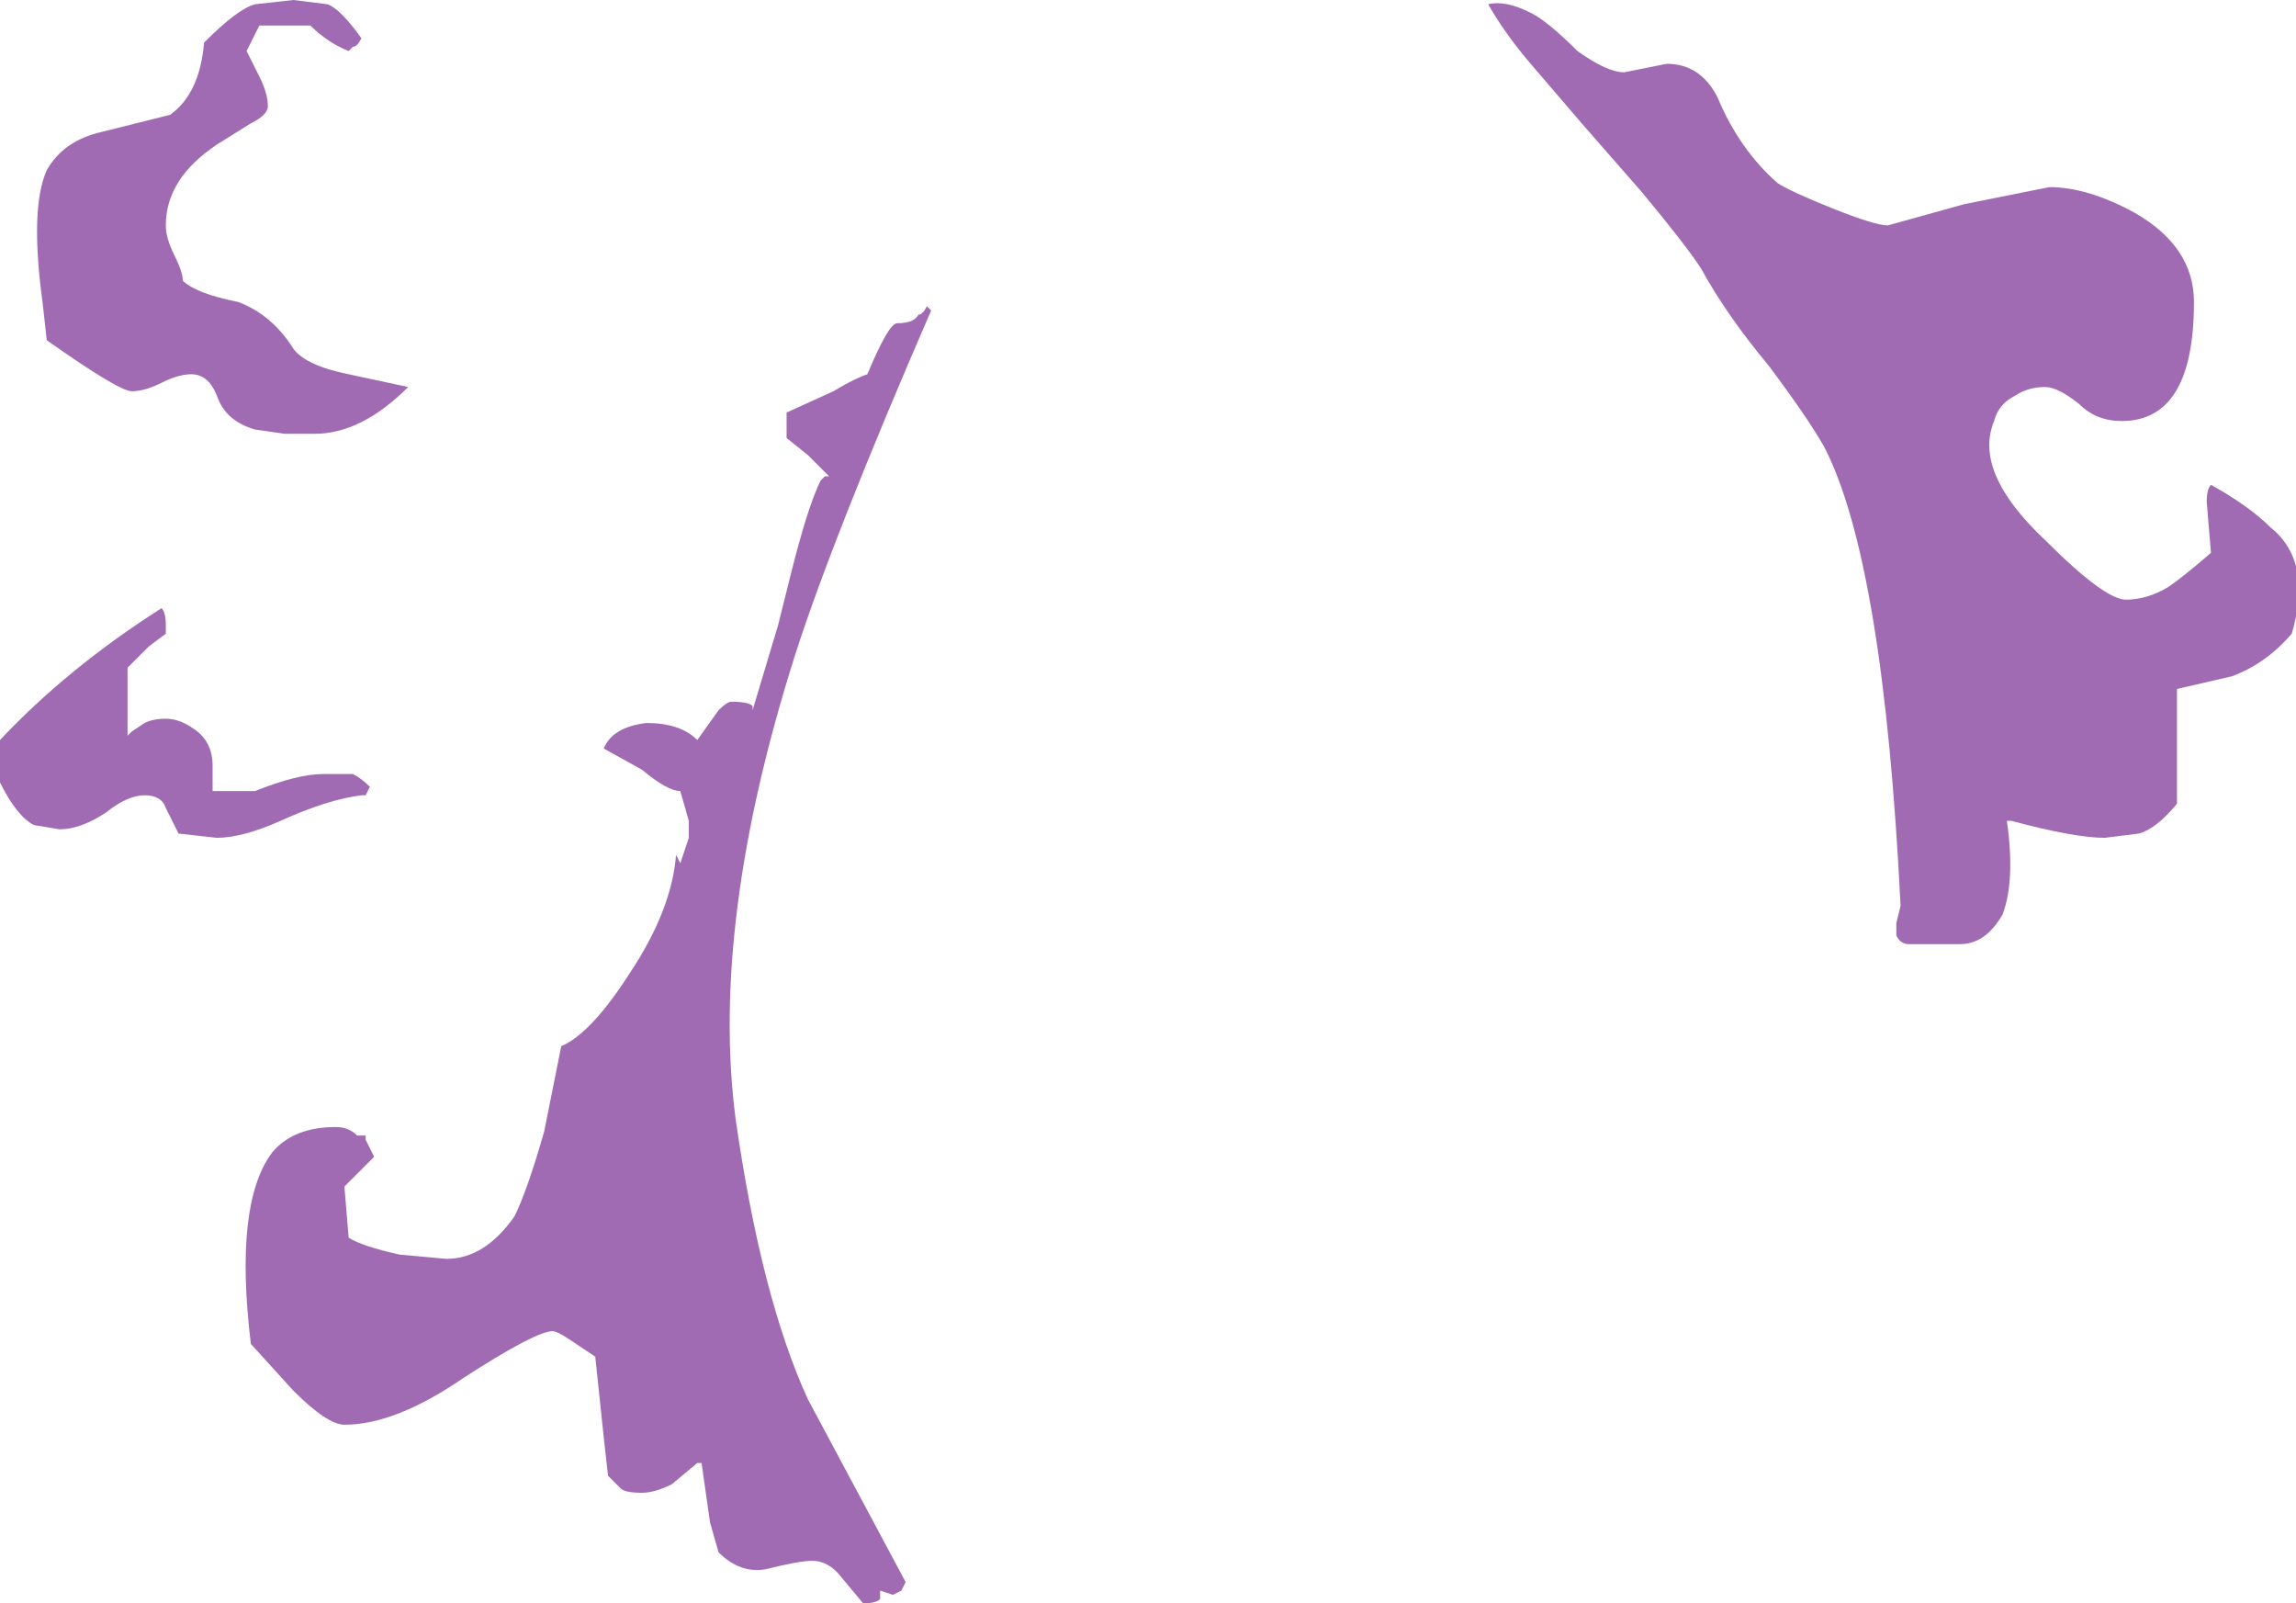 <?xml version="1.0" encoding="UTF-8" standalone="no"?>
<svg xmlns:ffdec="https://www.free-decompiler.com/flash" xmlns:xlink="http://www.w3.org/1999/xlink" ffdec:objectType="shape" height="18.85px" width="27.0px" xmlns="http://www.w3.org/2000/svg">
  <g transform="matrix(1.0, 0.0, 0.0, 1.0, 17.2, 17.8)">
    <path d="M2.4 -17.05 Q2.8 -17.05 3.0 -16.65 3.25 -16.05 3.7 -15.65 3.85 -15.55 4.35 -15.35 4.85 -15.15 5.0 -15.15 L5.9 -15.4 6.9 -15.6 Q7.35 -15.6 7.9 -15.3 8.6 -14.9 8.6 -14.25 8.6 -12.85 7.75 -12.85 7.45 -12.85 7.25 -13.05 7.0 -13.25 6.85 -13.25 6.65 -13.25 6.5 -13.15 6.3 -13.05 6.25 -12.85 6.0 -12.25 6.85 -11.45 7.55 -10.75 7.8 -10.75 8.05 -10.75 8.3 -10.9 8.45 -11.0 8.8 -11.3 L8.75 -11.9 Q8.75 -12.05 8.8 -12.1 9.25 -11.85 9.5 -11.6 10.0 -11.2 9.75 -10.35 9.45 -10.0 9.05 -9.85 L8.4 -9.7 8.4 -8.35 Q8.15 -8.05 7.95 -8.0 L7.55 -7.95 Q7.2 -7.95 6.45 -8.15 L6.4 -8.15 Q6.5 -7.45 6.35 -7.05 6.15 -6.7 5.85 -6.7 5.5 -6.7 5.25 -6.7 5.15 -6.7 5.1 -6.8 L5.1 -6.95 5.15 -7.15 Q4.95 -11.2 4.25 -12.55 4.05 -12.9 3.6 -13.5 3.1 -14.1 2.8 -14.65 2.6 -14.95 2.1 -15.55 L1.4 -16.35 0.8 -17.05 Q0.5 -17.4 0.3 -17.75 0.5 -17.8 0.8 -17.65 1.0 -17.55 1.35 -17.2 1.7 -16.95 1.9 -16.95 L2.4 -17.05" fill="#a06bb3" fill-rule="evenodd" stroke="none"/>
    <path d="M-15.25 -10.45 L-15.25 -10.35 -15.45 -10.2 -15.7 -9.95 -15.7 -9.15 -15.65 -9.2 -15.5 -9.3 Q-15.4 -9.35 -15.25 -9.35 -15.1 -9.35 -14.95 -9.25 -14.7 -9.1 -14.7 -8.8 L-14.7 -8.5 -14.2 -8.5 Q-13.7 -8.7 -13.4 -8.7 L-13.05 -8.7 Q-12.95 -8.65 -12.85 -8.55 L-12.9 -8.45 -12.95 -8.45 Q-13.35 -8.4 -13.9 -8.15 -14.35 -7.95 -14.65 -7.95 L-15.1 -8.0 -15.25 -8.3 Q-15.3 -8.45 -15.5 -8.45 -15.7 -8.45 -15.95 -8.25 -16.25 -8.05 -16.5 -8.05 L-16.8 -8.1 Q-17.0 -8.2 -17.2 -8.6 L-17.2 -9.1 Q-16.4 -9.95 -15.3 -10.65 -15.25 -10.6 -15.25 -10.45 M-14.2 -17.75 L-13.75 -17.8 -13.35 -17.75 Q-13.2 -17.7 -12.95 -17.35 -13.0 -17.25 -13.05 -17.25 L-13.1 -17.2 Q-13.35 -17.3 -13.55 -17.5 L-14.15 -17.5 -14.3 -17.2 -14.15 -16.9 Q-14.05 -16.7 -14.05 -16.55 -14.05 -16.45 -14.25 -16.35 L-14.65 -16.1 Q-15.25 -15.7 -15.25 -15.15 -15.25 -15.0 -15.15 -14.8 -15.05 -14.6 -15.05 -14.5 -14.9 -14.35 -14.4 -14.25 -14.0 -14.1 -13.75 -13.7 -13.6 -13.5 -13.1 -13.4 L-12.4 -13.25 Q-12.95 -12.7 -13.5 -12.7 L-13.85 -12.7 -14.2 -12.75 Q-14.55 -12.85 -14.65 -13.15 -14.75 -13.4 -14.95 -13.4 -15.1 -13.4 -15.3 -13.3 -15.5 -13.2 -15.65 -13.2 -15.8 -13.2 -16.65 -13.8 L-16.7 -14.25 Q-16.85 -15.35 -16.65 -15.8 -16.45 -16.15 -16.0 -16.25 L-15.2 -16.45 Q-14.85 -16.7 -14.8 -17.3 -14.4 -17.7 -14.2 -17.75 M-6.3 -14.2 L-6.25 -14.15 Q-7.4 -11.5 -7.85 -10.1 -8.85 -6.95 -8.55 -4.65 -8.25 -2.55 -7.7 -1.35 L-6.55 0.8 -6.6 0.9 -6.7 0.95 -6.85 0.9 -6.85 1.0 Q-6.9 1.05 -7.05 1.05 L-7.3 0.75 Q-7.45 0.55 -7.65 0.55 -7.8 0.55 -8.2 0.65 -8.5 0.7 -8.75 0.45 L-8.85 0.1 -8.95 -0.6 -9.0 -0.6 -9.3 -0.35 Q-9.5 -0.25 -9.65 -0.25 -9.85 -0.25 -9.9 -0.3 L-10.05 -0.45 -10.1 -0.9 -10.2 -1.85 -10.5 -2.05 Q-10.65 -2.15 -10.7 -2.15 -10.9 -2.15 -11.75 -1.6 -12.55 -1.05 -13.15 -1.05 -13.35 -1.05 -13.75 -1.45 L-14.25 -2.0 Q-14.45 -3.65 -14.0 -4.25 -13.75 -4.55 -13.25 -4.55 -13.1 -4.55 -13.0 -4.45 L-12.9 -4.45 -12.9 -4.4 -12.8 -4.2 -13.15 -3.85 -13.1 -3.25 Q-12.95 -3.15 -12.5 -3.05 L-11.95 -3.0 Q-11.5 -3.0 -11.15 -3.5 -11.0 -3.8 -10.8 -4.5 L-10.6 -5.5 Q-10.25 -5.65 -9.8 -6.35 -9.3 -7.1 -9.25 -7.75 L-9.2 -7.65 -9.1 -7.95 -9.1 -8.15 -9.2 -8.5 Q-9.35 -8.5 -9.65 -8.75 L-10.1 -9.0 Q-10.0 -9.25 -9.6 -9.3 -9.2 -9.3 -9.0 -9.1 L-8.75 -9.45 Q-8.65 -9.55 -8.6 -9.55 -8.4 -9.55 -8.35 -9.5 L-8.35 -9.45 -8.05 -10.45 -7.9 -11.05 Q-7.7 -11.85 -7.55 -12.15 L-7.5 -12.2 -7.45 -12.2 -7.7 -12.45 -7.95 -12.65 -7.95 -12.95 -7.4 -13.2 Q-7.15 -13.35 -7.0 -13.4 -6.75 -14.0 -6.65 -14.0 -6.45 -14.0 -6.4 -14.1 -6.35 -14.1 -6.3 -14.2" fill="#a06bb3" fill-rule="evenodd" stroke="none"/>
  </g>
</svg>
